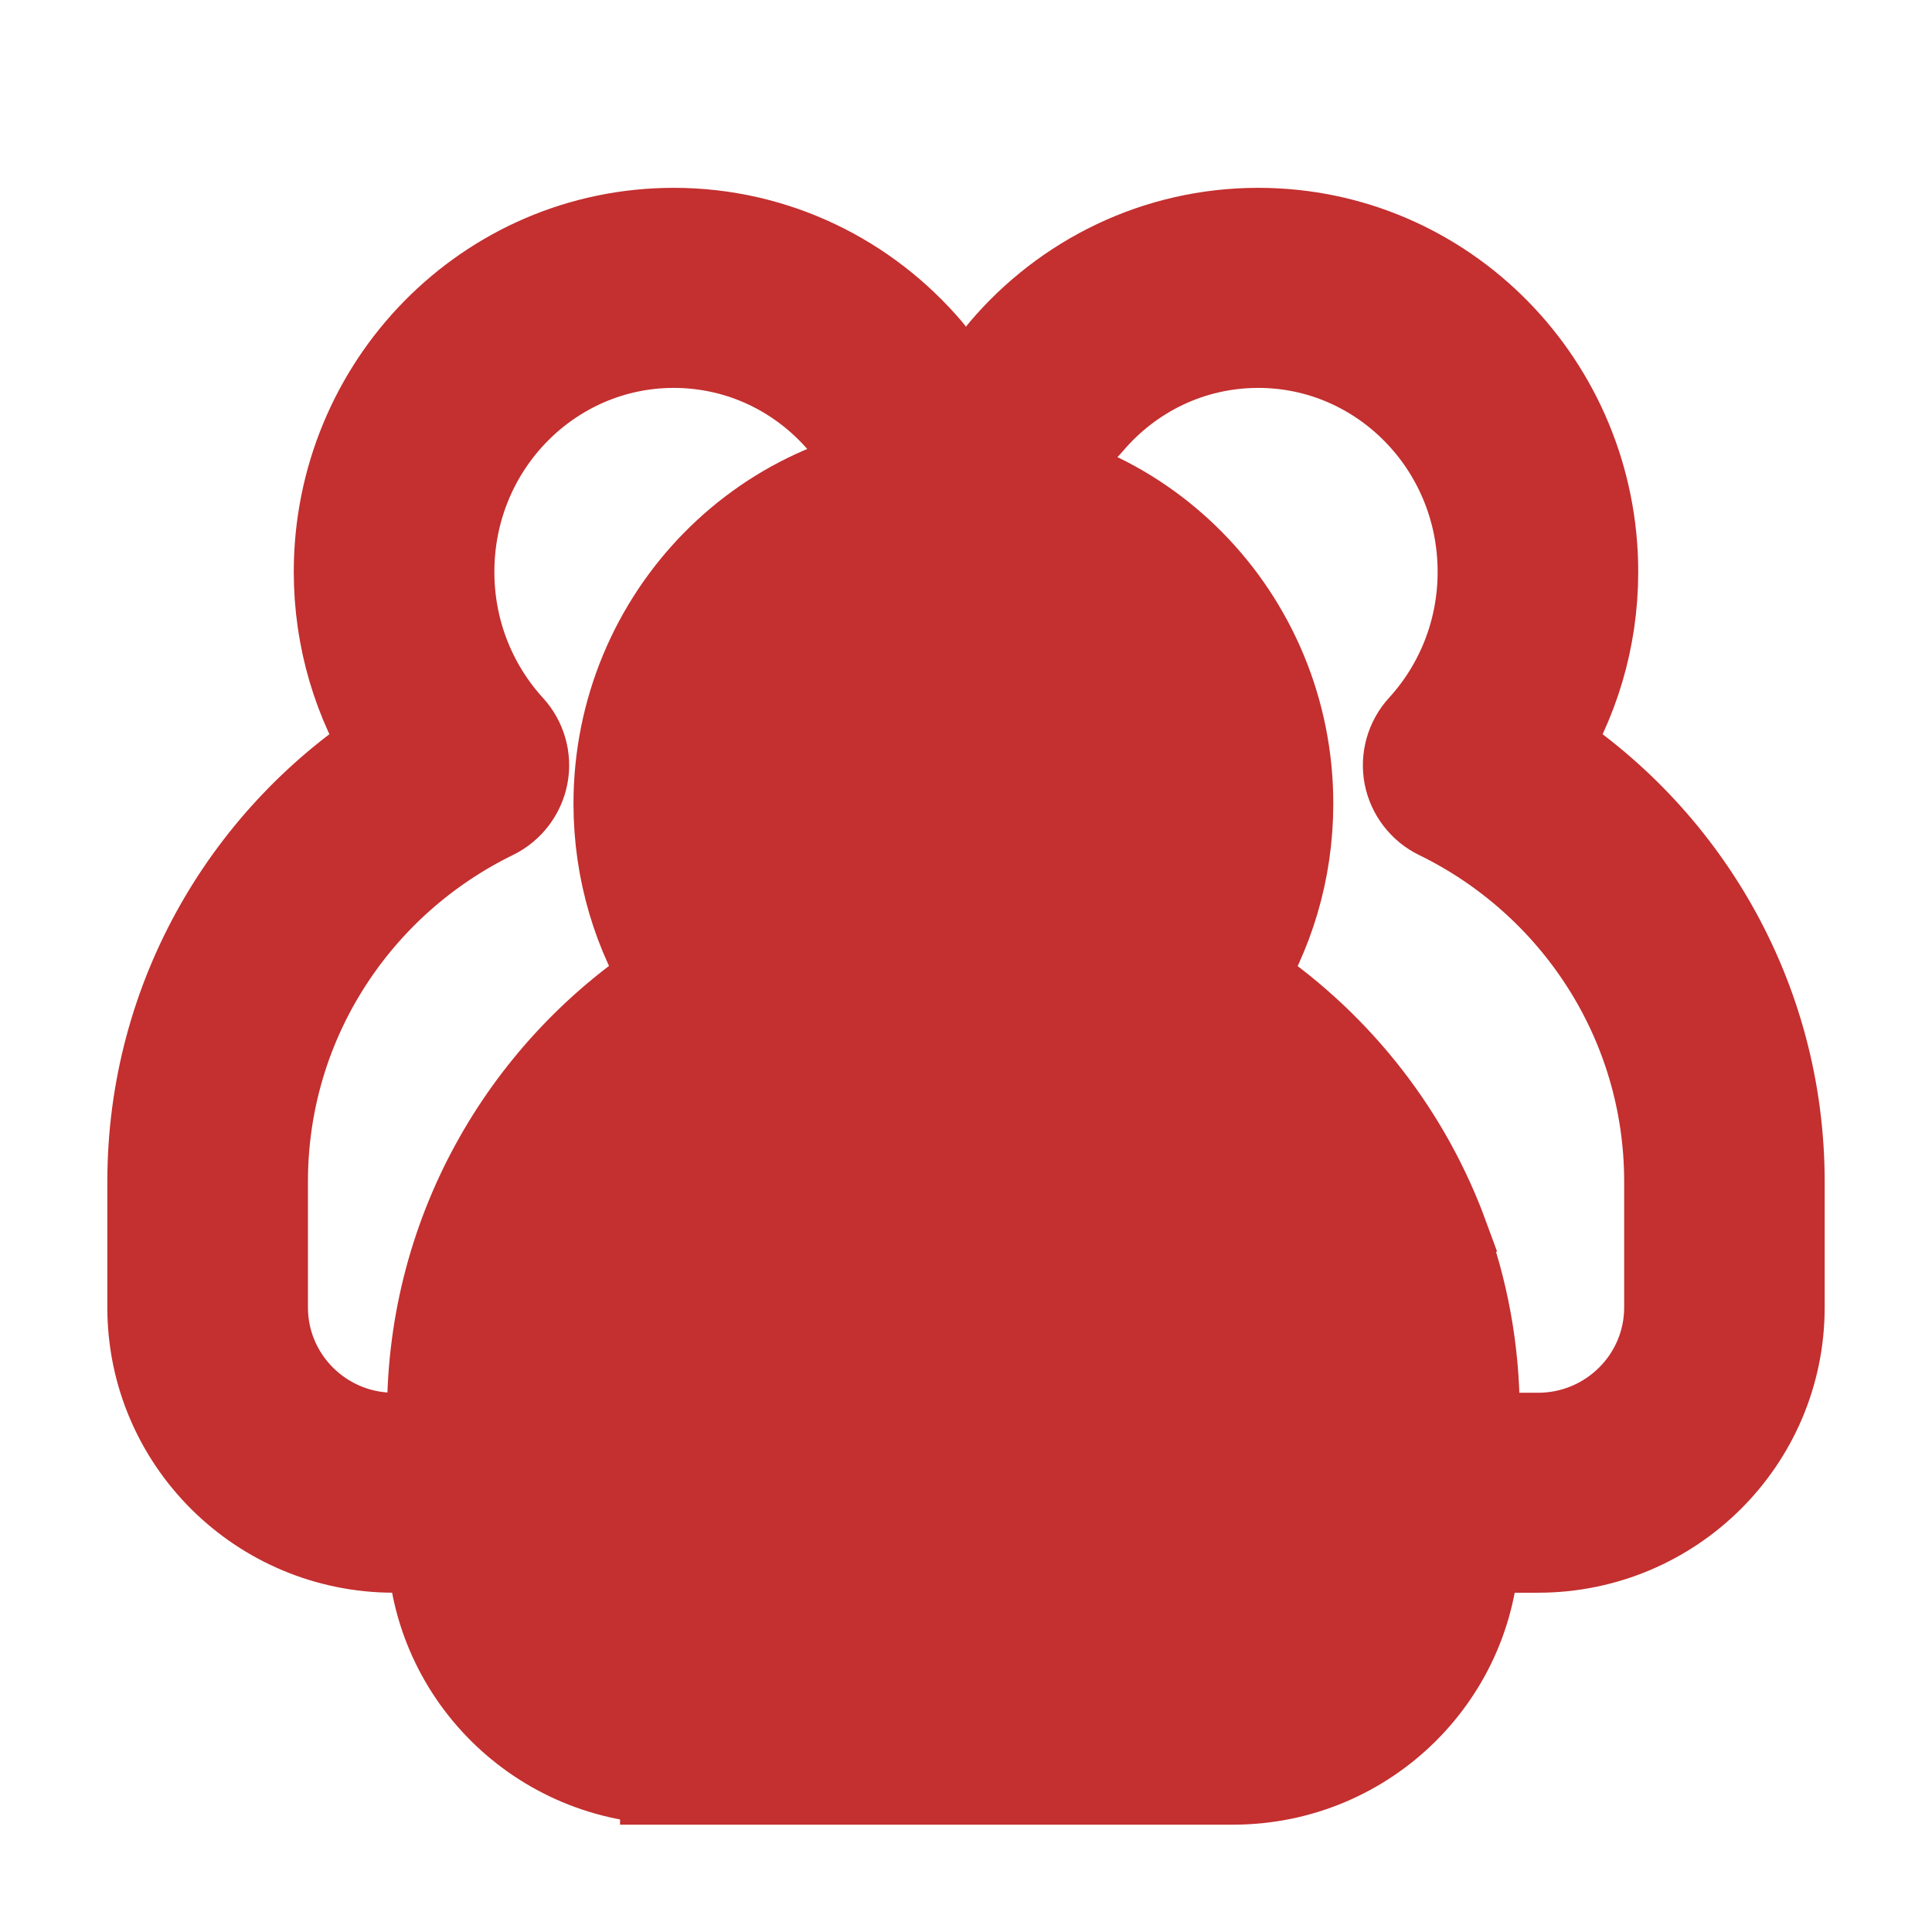 <svg width="18" height="18" viewBox="0 0 18 18" fill="none" xmlns="http://www.w3.org/2000/svg">
<path d="M4.106 5.328C4.106 4.096 5.086 3.114 6.277 3.114C6.93 3.114 7.518 3.407 7.918 3.878C8.073 4.06 8.347 4.082 8.53 3.929C8.713 3.775 8.736 3.502 8.581 3.32C8.025 2.667 7.2 2.25 6.277 2.25C4.589 2.25 3.237 3.637 3.237 5.328C3.237 5.941 3.415 6.514 3.722 6.995C2.387 7.837 1.5 9.32 1.5 11.009V12.181C1.5 13.373 2.472 14.339 3.671 14.339H4.106C4.106 15.532 5.078 16.498 6.277 16.498V16.5H11.488C12.687 16.5 13.659 15.534 13.659 14.341V14.339H14.329C15.528 14.339 16.5 13.373 16.5 12.181V11.009C16.5 9.32 15.613 7.837 14.278 6.995C14.585 6.514 14.763 5.941 14.763 5.328C14.763 3.637 13.411 2.25 11.723 2.25C10.8 2.25 9.975 2.667 9.419 3.32C9.264 3.502 9.287 3.775 9.47 3.929C9.653 4.082 9.927 4.06 10.082 3.878C10.482 3.407 11.07 3.114 11.723 3.114C12.914 3.114 13.894 4.096 13.894 5.328C13.894 5.913 13.672 6.443 13.31 6.839C13.219 6.939 13.18 7.077 13.205 7.21C13.231 7.343 13.318 7.457 13.441 7.517C14.739 8.15 15.632 9.476 15.632 11.009V12.181C15.632 12.896 15.048 13.476 14.329 13.476H13.659V13.169C13.659 12.591 13.555 12.038 13.365 11.526L13.366 11.525C13.351 11.484 13.334 11.443 13.318 11.402C12.943 10.473 12.28 9.688 11.441 9.158L11.437 9.155C11.744 8.674 11.922 8.101 11.922 7.487C11.922 5.796 10.57 4.409 8.882 4.409C7.195 4.409 5.843 5.796 5.843 7.487C5.843 8.1 6.02 8.673 6.327 9.154C4.992 9.996 4.106 11.478 4.106 13.168V13.476H3.671C2.952 13.476 2.369 12.896 2.369 12.181V11.009C2.369 9.476 3.261 8.15 4.559 7.517C4.682 7.457 4.769 7.343 4.795 7.21C4.821 7.077 4.781 6.939 4.689 6.839C4.328 6.443 4.106 5.913 4.106 5.328ZM10.6 9.676C10.478 9.616 10.39 9.502 10.364 9.369C10.339 9.236 10.378 9.098 10.47 8.998C10.832 8.602 11.054 8.072 11.054 7.487C11.054 6.255 10.073 5.272 8.882 5.272C7.692 5.272 6.711 6.255 6.711 7.487C6.711 8.072 6.933 8.602 7.295 8.997C7.387 9.098 7.426 9.235 7.4 9.369C7.375 9.502 7.288 9.616 7.165 9.676C5.867 10.308 4.974 11.635 4.974 13.168V14.339C4.974 15.055 5.557 15.635 6.277 15.635H11.488V15.636C12.207 15.636 12.791 15.056 12.791 14.341V13.169C12.791 12.652 12.689 12.159 12.505 11.708C12.184 10.941 11.626 10.302 10.969 9.883C10.85 9.808 10.727 9.739 10.6 9.678L10.6 9.676Z" fill="#C42F2F"/>
<path d="M4.106 5.328C4.106 4.096 5.086 3.114 6.277 3.114C6.93 3.114 7.518 3.407 7.918 3.878C8.073 4.06 8.347 4.082 8.53 3.929C8.713 3.775 8.736 3.502 8.581 3.32C8.025 2.667 7.2 2.25 6.277 2.25C4.589 2.25 3.237 3.637 3.237 5.328C3.237 5.941 3.415 6.514 3.722 6.995C2.387 7.837 1.5 9.32 1.5 11.009V12.181C1.5 13.373 2.472 14.339 3.671 14.339H4.106C4.106 15.532 5.078 16.498 6.277 16.498V16.5H11.488C12.687 16.5 13.659 15.534 13.659 14.341V14.339H14.329C15.528 14.339 16.5 13.373 16.5 12.181V11.009C16.5 9.32 15.613 7.837 14.278 6.995C14.585 6.514 14.763 5.941 14.763 5.328C14.763 3.637 13.411 2.25 11.723 2.25C10.8 2.25 9.975 2.667 9.419 3.32C9.264 3.502 9.287 3.775 9.47 3.929C9.653 4.082 9.927 4.06 10.082 3.878C10.482 3.407 11.07 3.114 11.723 3.114C12.914 3.114 13.894 4.096 13.894 5.328C13.894 5.913 13.672 6.443 13.31 6.839C13.219 6.939 13.18 7.077 13.205 7.21C13.231 7.343 13.318 7.457 13.441 7.517C14.739 8.15 15.632 9.476 15.632 11.009V12.181C15.632 12.896 15.048 13.476 14.329 13.476H13.659V13.169C13.659 12.591 13.555 12.038 13.365 11.526L13.366 11.525C13.351 11.484 13.334 11.443 13.318 11.402C12.943 10.473 12.28 9.688 11.441 9.158L11.437 9.155C11.744 8.674 11.922 8.101 11.922 7.487C11.922 5.796 10.57 4.409 8.882 4.409C7.195 4.409 5.843 5.796 5.843 7.487C5.843 8.1 6.02 8.673 6.327 9.154C4.992 9.996 4.106 11.478 4.106 13.168V13.476H3.671C2.952 13.476 2.369 12.896 2.369 12.181V11.009C2.369 9.476 3.261 8.15 4.559 7.517C4.682 7.457 4.769 7.343 4.795 7.21C4.821 7.077 4.781 6.939 4.689 6.839C4.328 6.443 4.106 5.913 4.106 5.328ZM10.6 9.676C10.478 9.616 10.39 9.502 10.364 9.369C10.339 9.236 10.378 9.098 10.47 8.998C10.832 8.602 11.054 8.072 11.054 7.487C11.054 6.255 10.073 5.272 8.882 5.272C7.692 5.272 6.711 6.255 6.711 7.487C6.711 8.072 6.933 8.602 7.295 8.997C7.387 9.098 7.426 9.235 7.4 9.369C7.375 9.502 7.288 9.616 7.165 9.676C5.867 10.308 4.974 11.635 4.974 13.168V14.339C4.974 15.055 5.557 15.635 6.277 15.635H11.488V15.636C12.207 15.636 12.791 15.056 12.791 14.341V13.169C12.791 12.652 12.689 12.159 12.505 11.708C12.184 10.941 11.626 10.302 10.969 9.883C10.85 9.808 10.727 9.739 10.6 9.678L10.6 9.676Z" stroke="#C42F2F"/>
<path d="M11.25 7.125L10.875 9L11.25 9.75L12 10.5L12.75 12L13.125 13.5V14.625L12.375 15.75H11.625H9.75H7.125H5.625L5.25 15V14.625L4.875 13.125V12L6.375 10.125L7.125 9.375L6.75 8.625V7.125L7.125 5.625L8.625 5.25L10.125 5.625L11.25 7.125Z" fill="#C42F2F" stroke="#C42F2F"/>
</svg>
